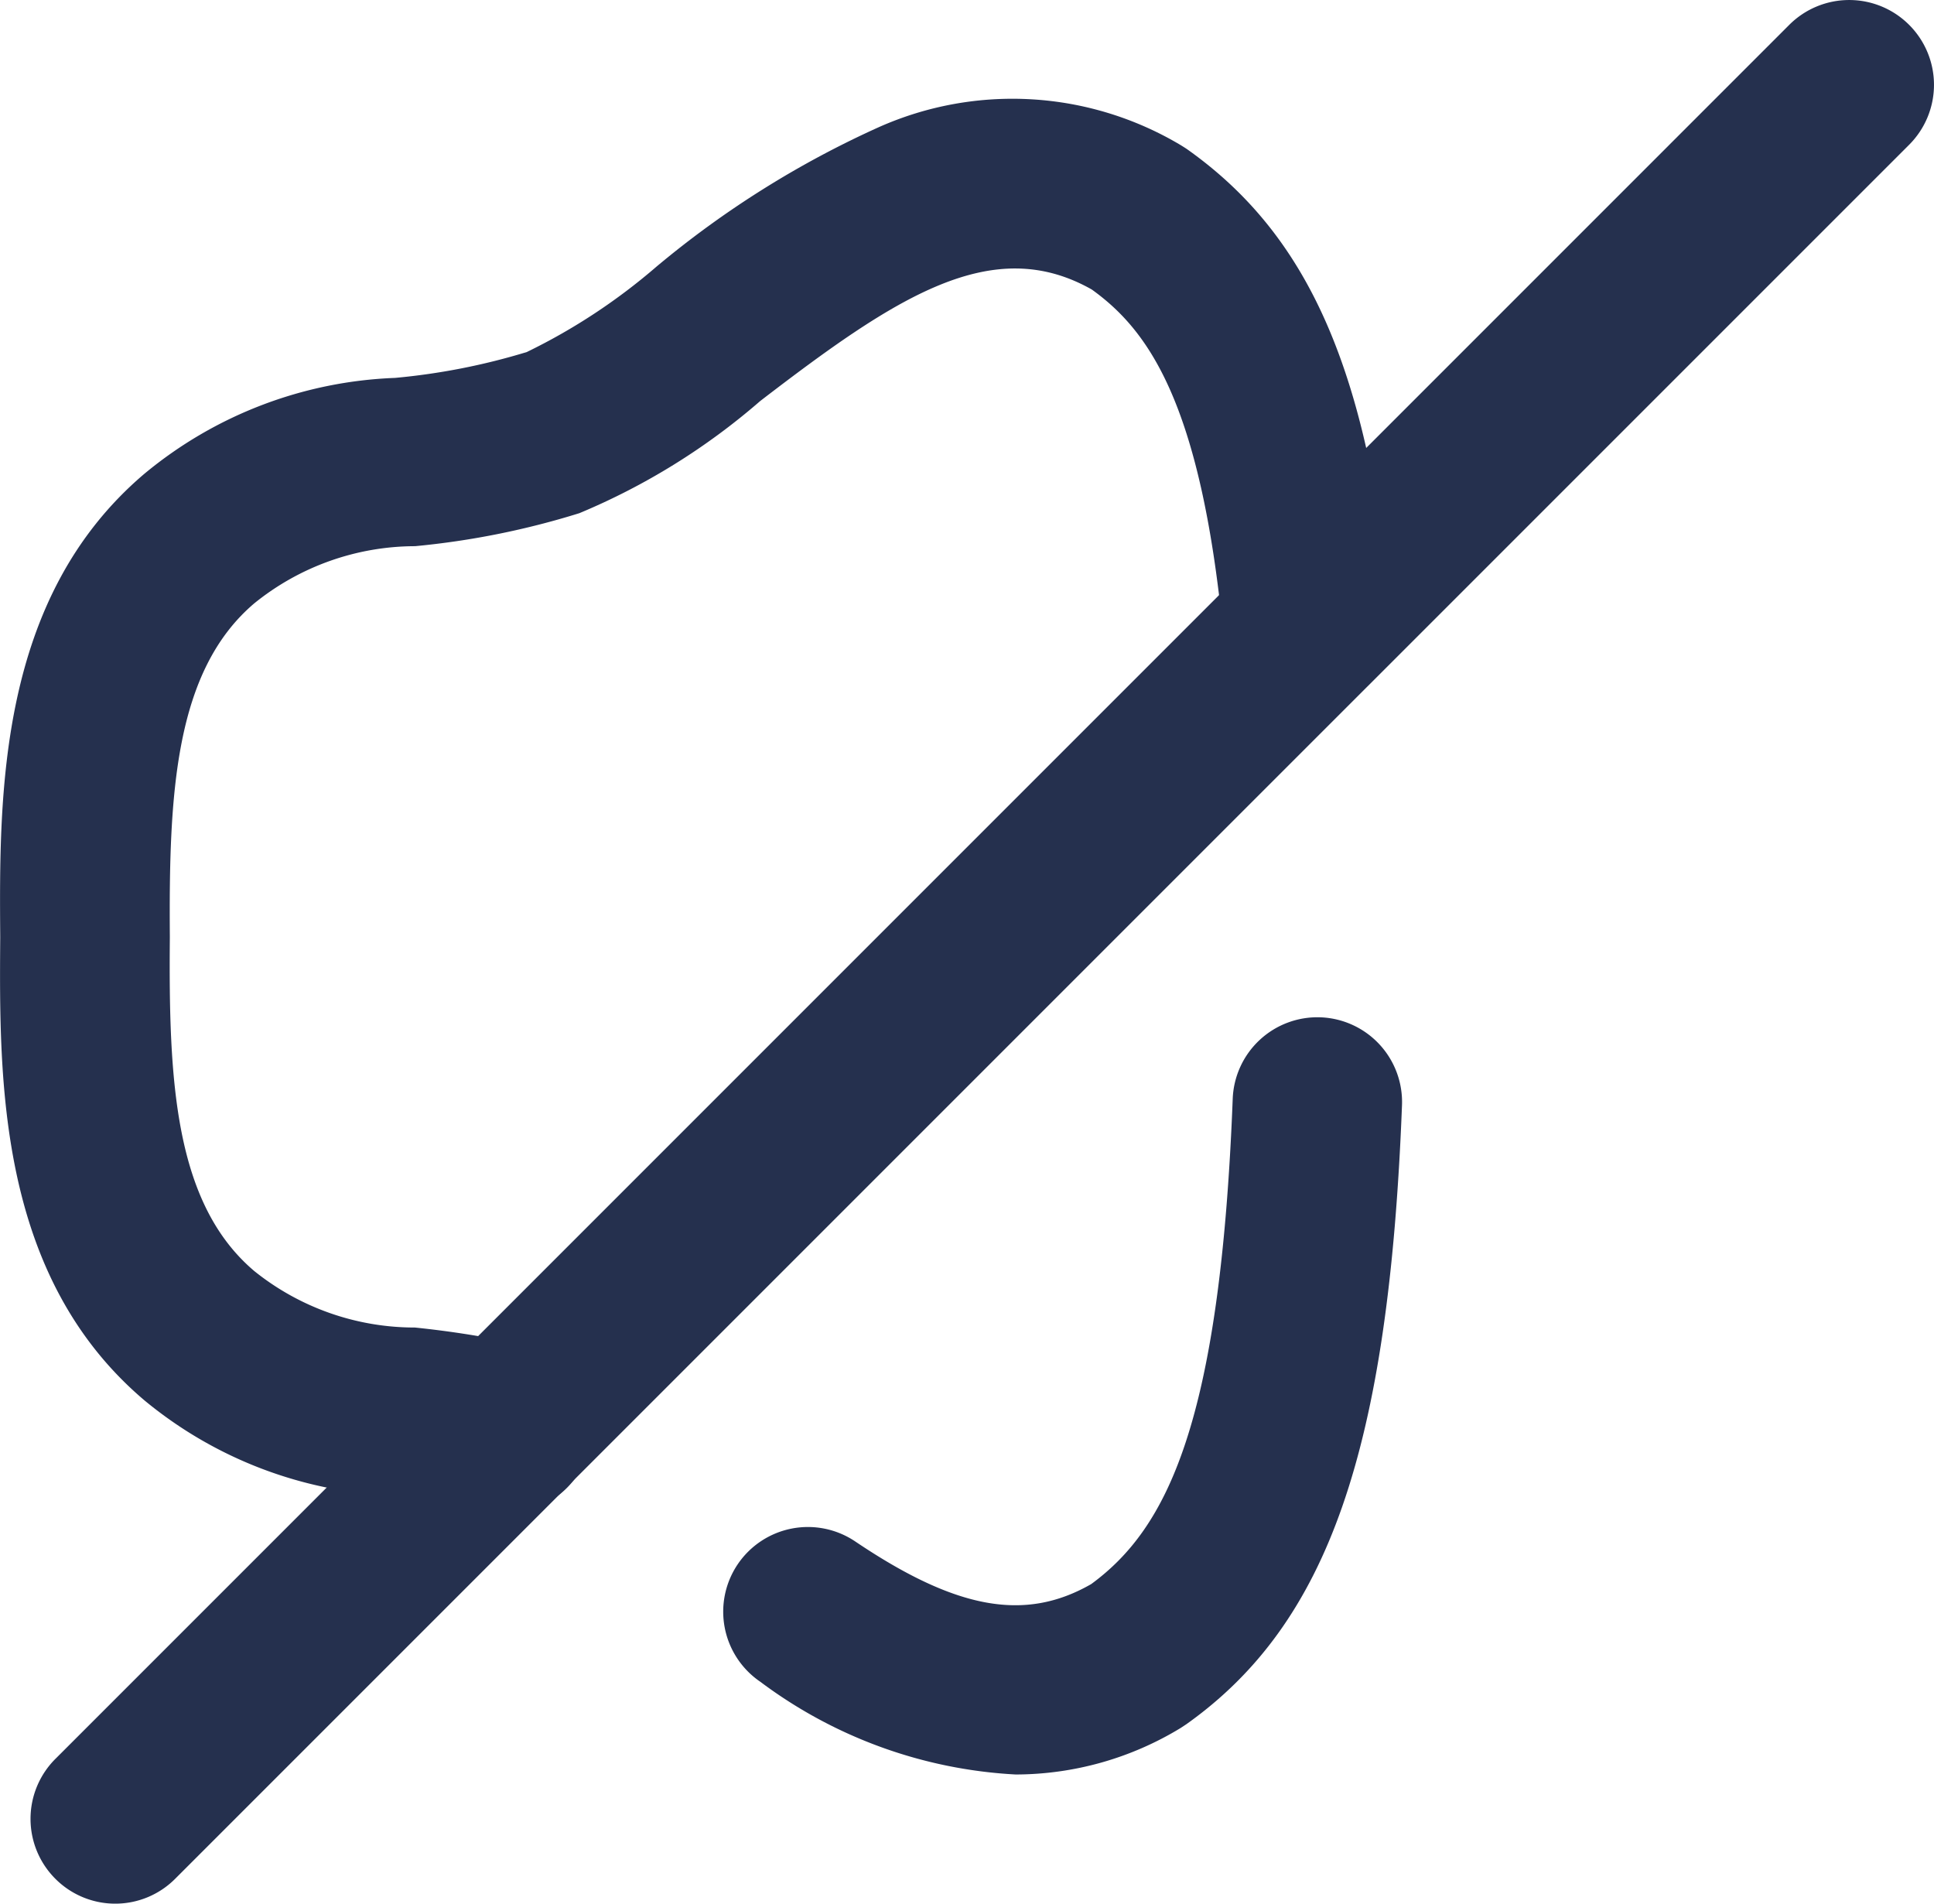 <svg xmlns="http://www.w3.org/2000/svg" width="17.115" height="16.845" viewBox="0 0 17.115 16.845">
  <g id="Volume_Off" data-name="Volume Off" transform="translate(0.079 0.079)">
    <path id="Stroke_1" data-name="Stroke 1" d="M3.733,11.759a.752.752,0,0,1-.17-.019,7.358,7.358,0,0,0-.819-.129,3.687,3.687,0,0,1-2.214-.842c-1.3-1.1-1.287-2.833-1.278-4.1-.009-1.266-.02-3,1.275-4.1A3.688,3.688,0,0,1,2.745,1.72a5.787,5.787,0,0,0,1.167-.229A5.289,5.289,0,0,0,5.06.735,8.528,8.528,0,0,1,7.03-.5,2.907,2.907,0,0,1,9.7-.339q.026.016.052.033c1.084.766,1.611,1.97,1.817,4.157a.75.75,0,0,1-1.493.141c-.2-2.066-.672-2.7-1.164-3.054-.883-.5-1.737.067-2.935.987a5.9,5.9,0,0,1-1.6.992,7.118,7.118,0,0,1-1.454.292A2.268,2.268,0,0,0,1.5,3.715c-.706.6-.756,1.69-.747,2.948q0,.005,0,.011C.742,7.933.792,9.023,1.5,9.623a2.266,2.266,0,0,0,1.422.5,8.684,8.684,0,0,1,.982.158.75.75,0,0,1-.168,1.481Z" transform="translate(0.671 1.545)" fill="#25304e"/>
    <path id="Stroke_3" data-name="Stroke 3" d="M1.84,5.951A4.131,4.131,0,0,1-.42,5.131a.75.75,0,0,1-.2-1.041.75.75,0,0,1,1.041-.2c.891.6,1.5.713,2.087.376C3.18,3.773,3.649,2.841,3.76-.029a.75.75,0,0,1,.778-.72.75.75,0,0,1,.72.778c-.118,3.05-.653,4.585-1.908,5.477L3.3,5.539A2.815,2.815,0,0,1,1.84,5.951Z" transform="translate(7.07 9.672)" fill="#25304e"/>
    <path id="Stroke_5" data-name="Stroke 5" d="M0,16.095a.748.748,0,0,1-.53-.22.75.75,0,0,1,0-1.061L14.814-.53a.75.75,0,0,1,1.061,0,.75.75,0,0,1,0,1.061L.53,15.875A.748.748,0,0,1,0,16.095Z" transform="translate(0.941 0.671)" fill="#25304e"/>
  </g>
</svg>
